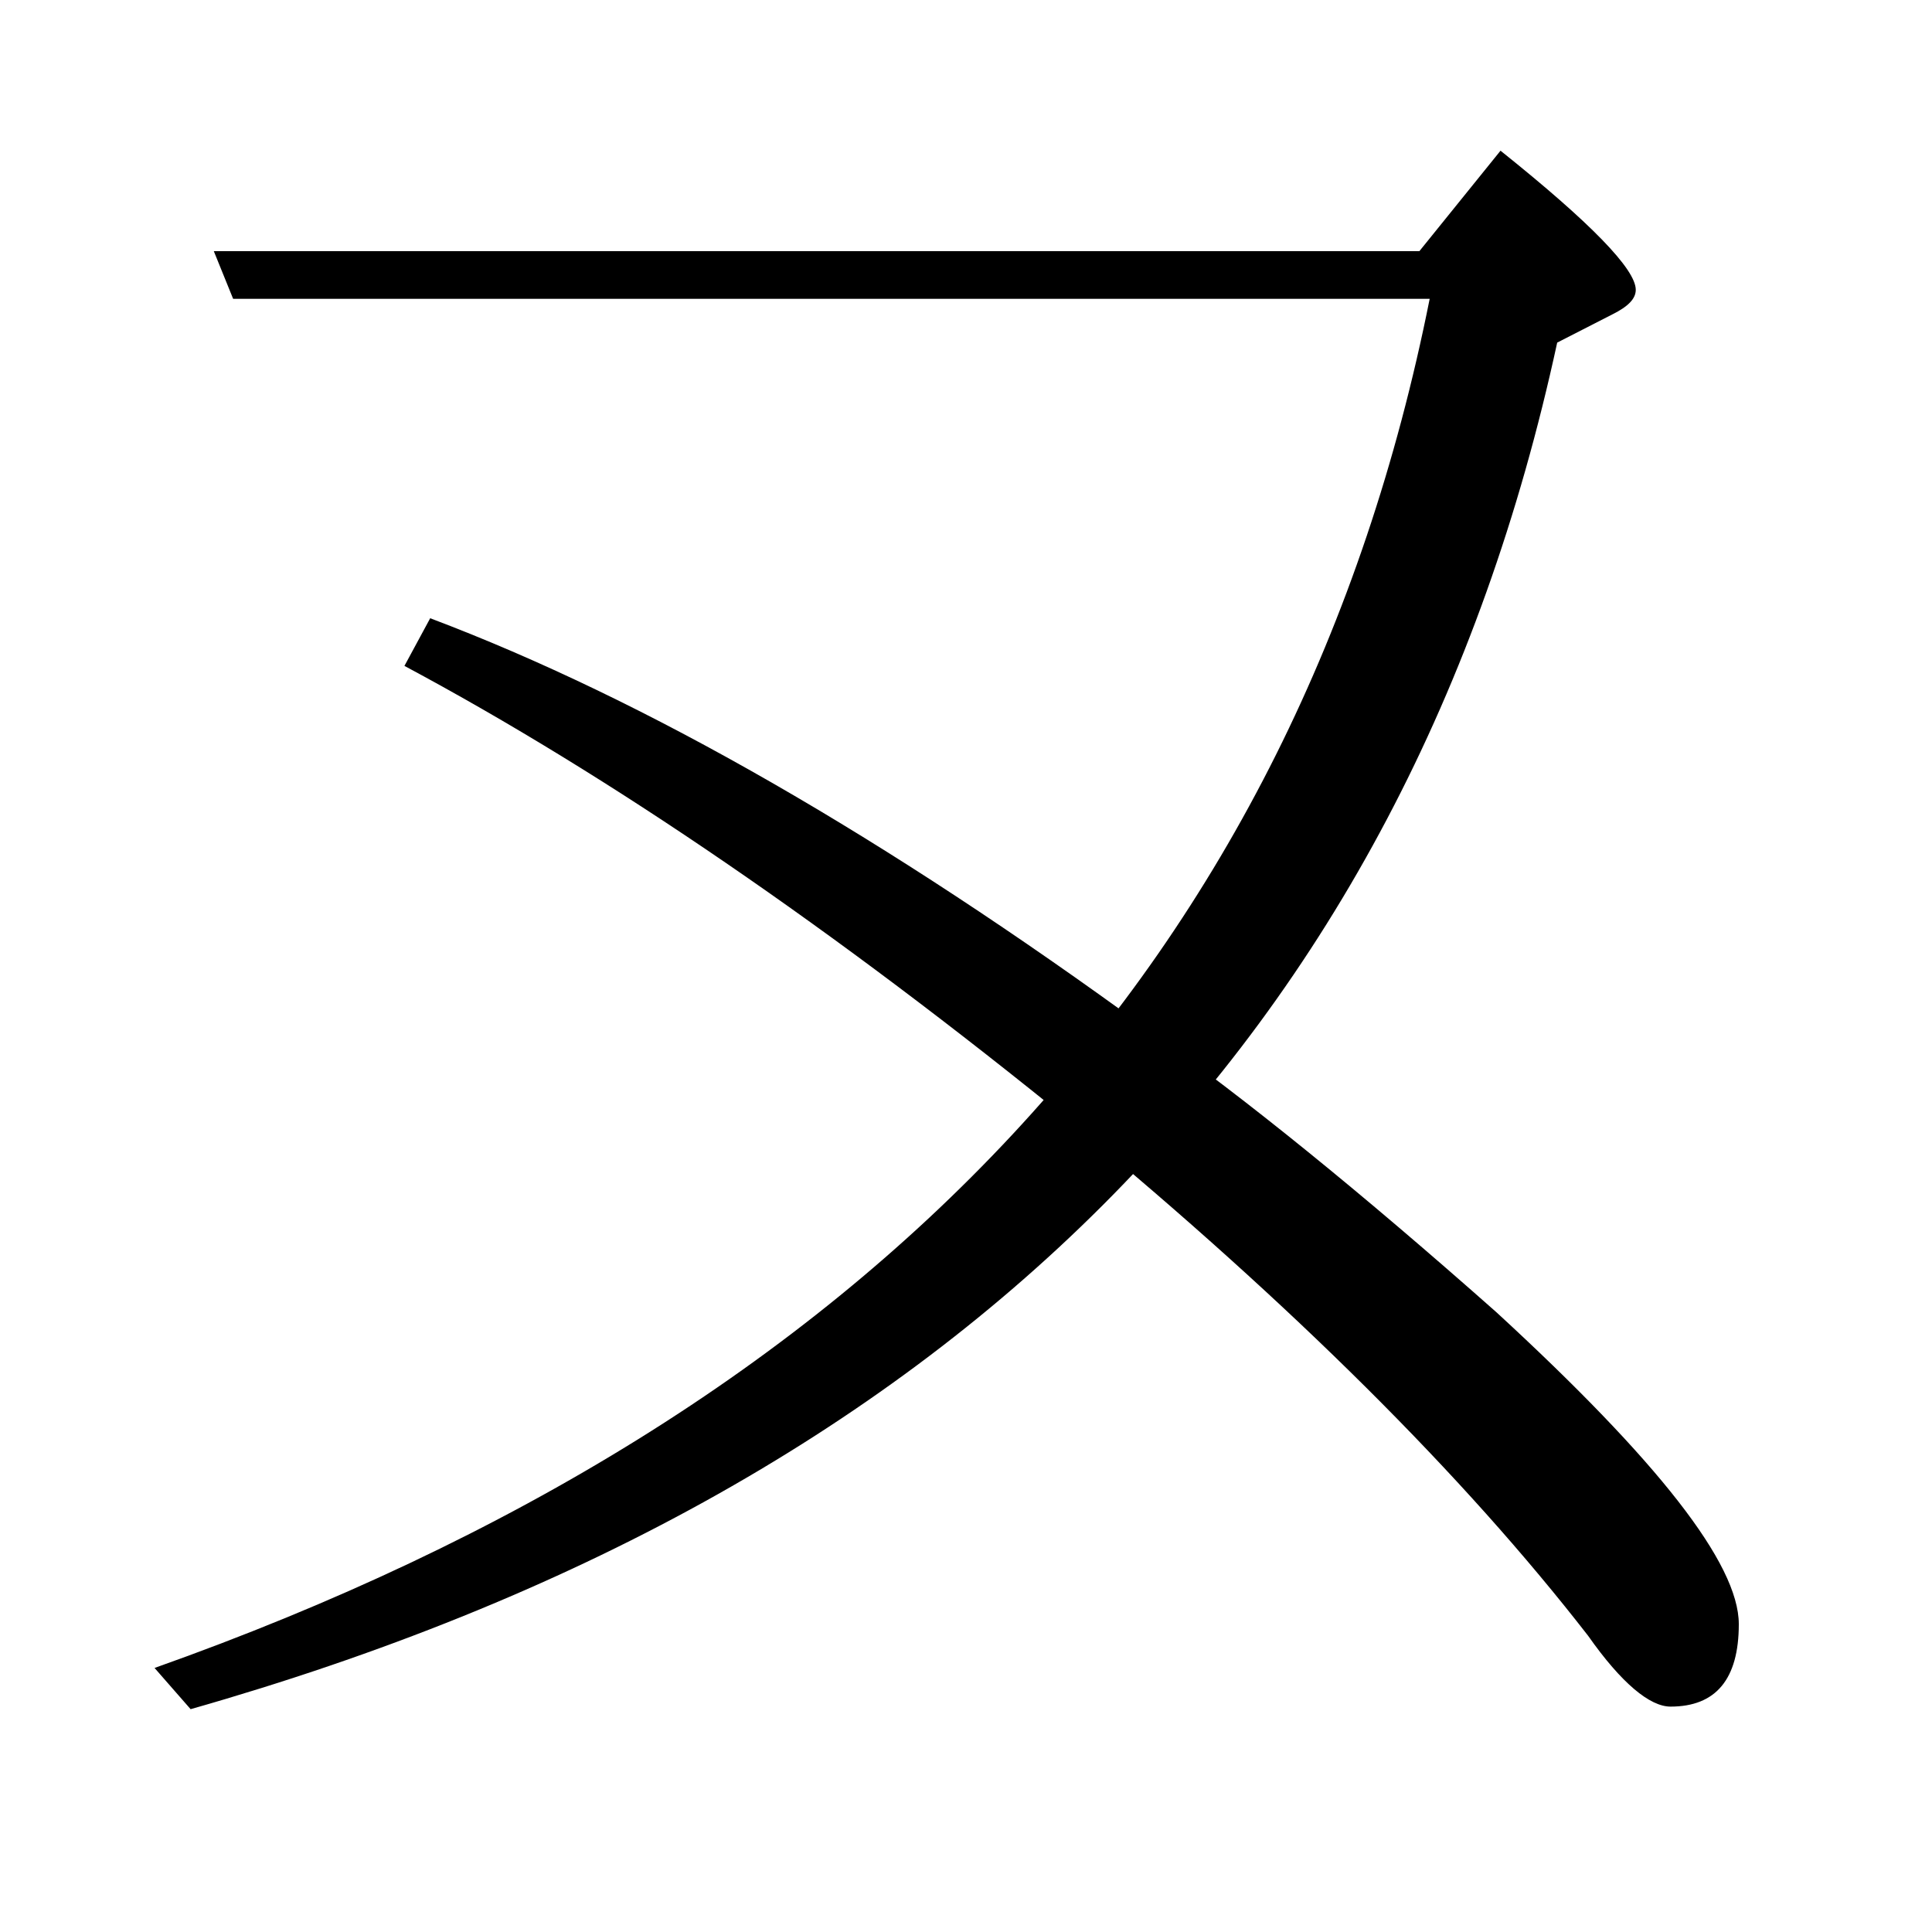 <?xml version="1.0" encoding="utf-8"?>
<!-- Generator: Adobe Illustrator 19.0.0, SVG Export Plug-In . SVG Version: 6.00 Build 0)  -->
<svg version="1.1" id="圖層_1" xmlns="http://www.w3.org/2000/svg" xmlns:xlink="http://www.w3.org/1999/xlink" x="0px" y="0px"
	 viewBox="45 -33.8 150 150" style="enable-background:new 45 -33.8 150 150;" xml:space="preserve">
<style type="text/css">
	.st0{enable-background:new    ;}
</style>
<g class="st0">
	<path d="M156-10.6H63.1l-1.5-3.7h93.6l6.3-7.8c7,5.6,10.5,9.2,10.5,10.8c0,0.7-0.6,1.3-1.8,1.9l-4.3,2.2
		c-11.7,54-47.1,89.3-106.1,106.1L57,95.7C112.8,75.9,145.8,40.5,156-10.6z M134.2,46.2c7.5,5.3,16.5,12.6,27,21.9
		C173.7,79.6,180,87.6,180,92.3c0,4.3-1.8,6.4-5.3,6.4c-1.6,0-3.8-1.8-6.4-5.5c-9.7-12.5-23-25.7-39.8-39.6
		c-18.8-15.3-36.2-27.2-52.1-35.7l2-3.7C95.1,20.5,113.7,31.2,134.2,46.2z"/>
</g>
</svg>
